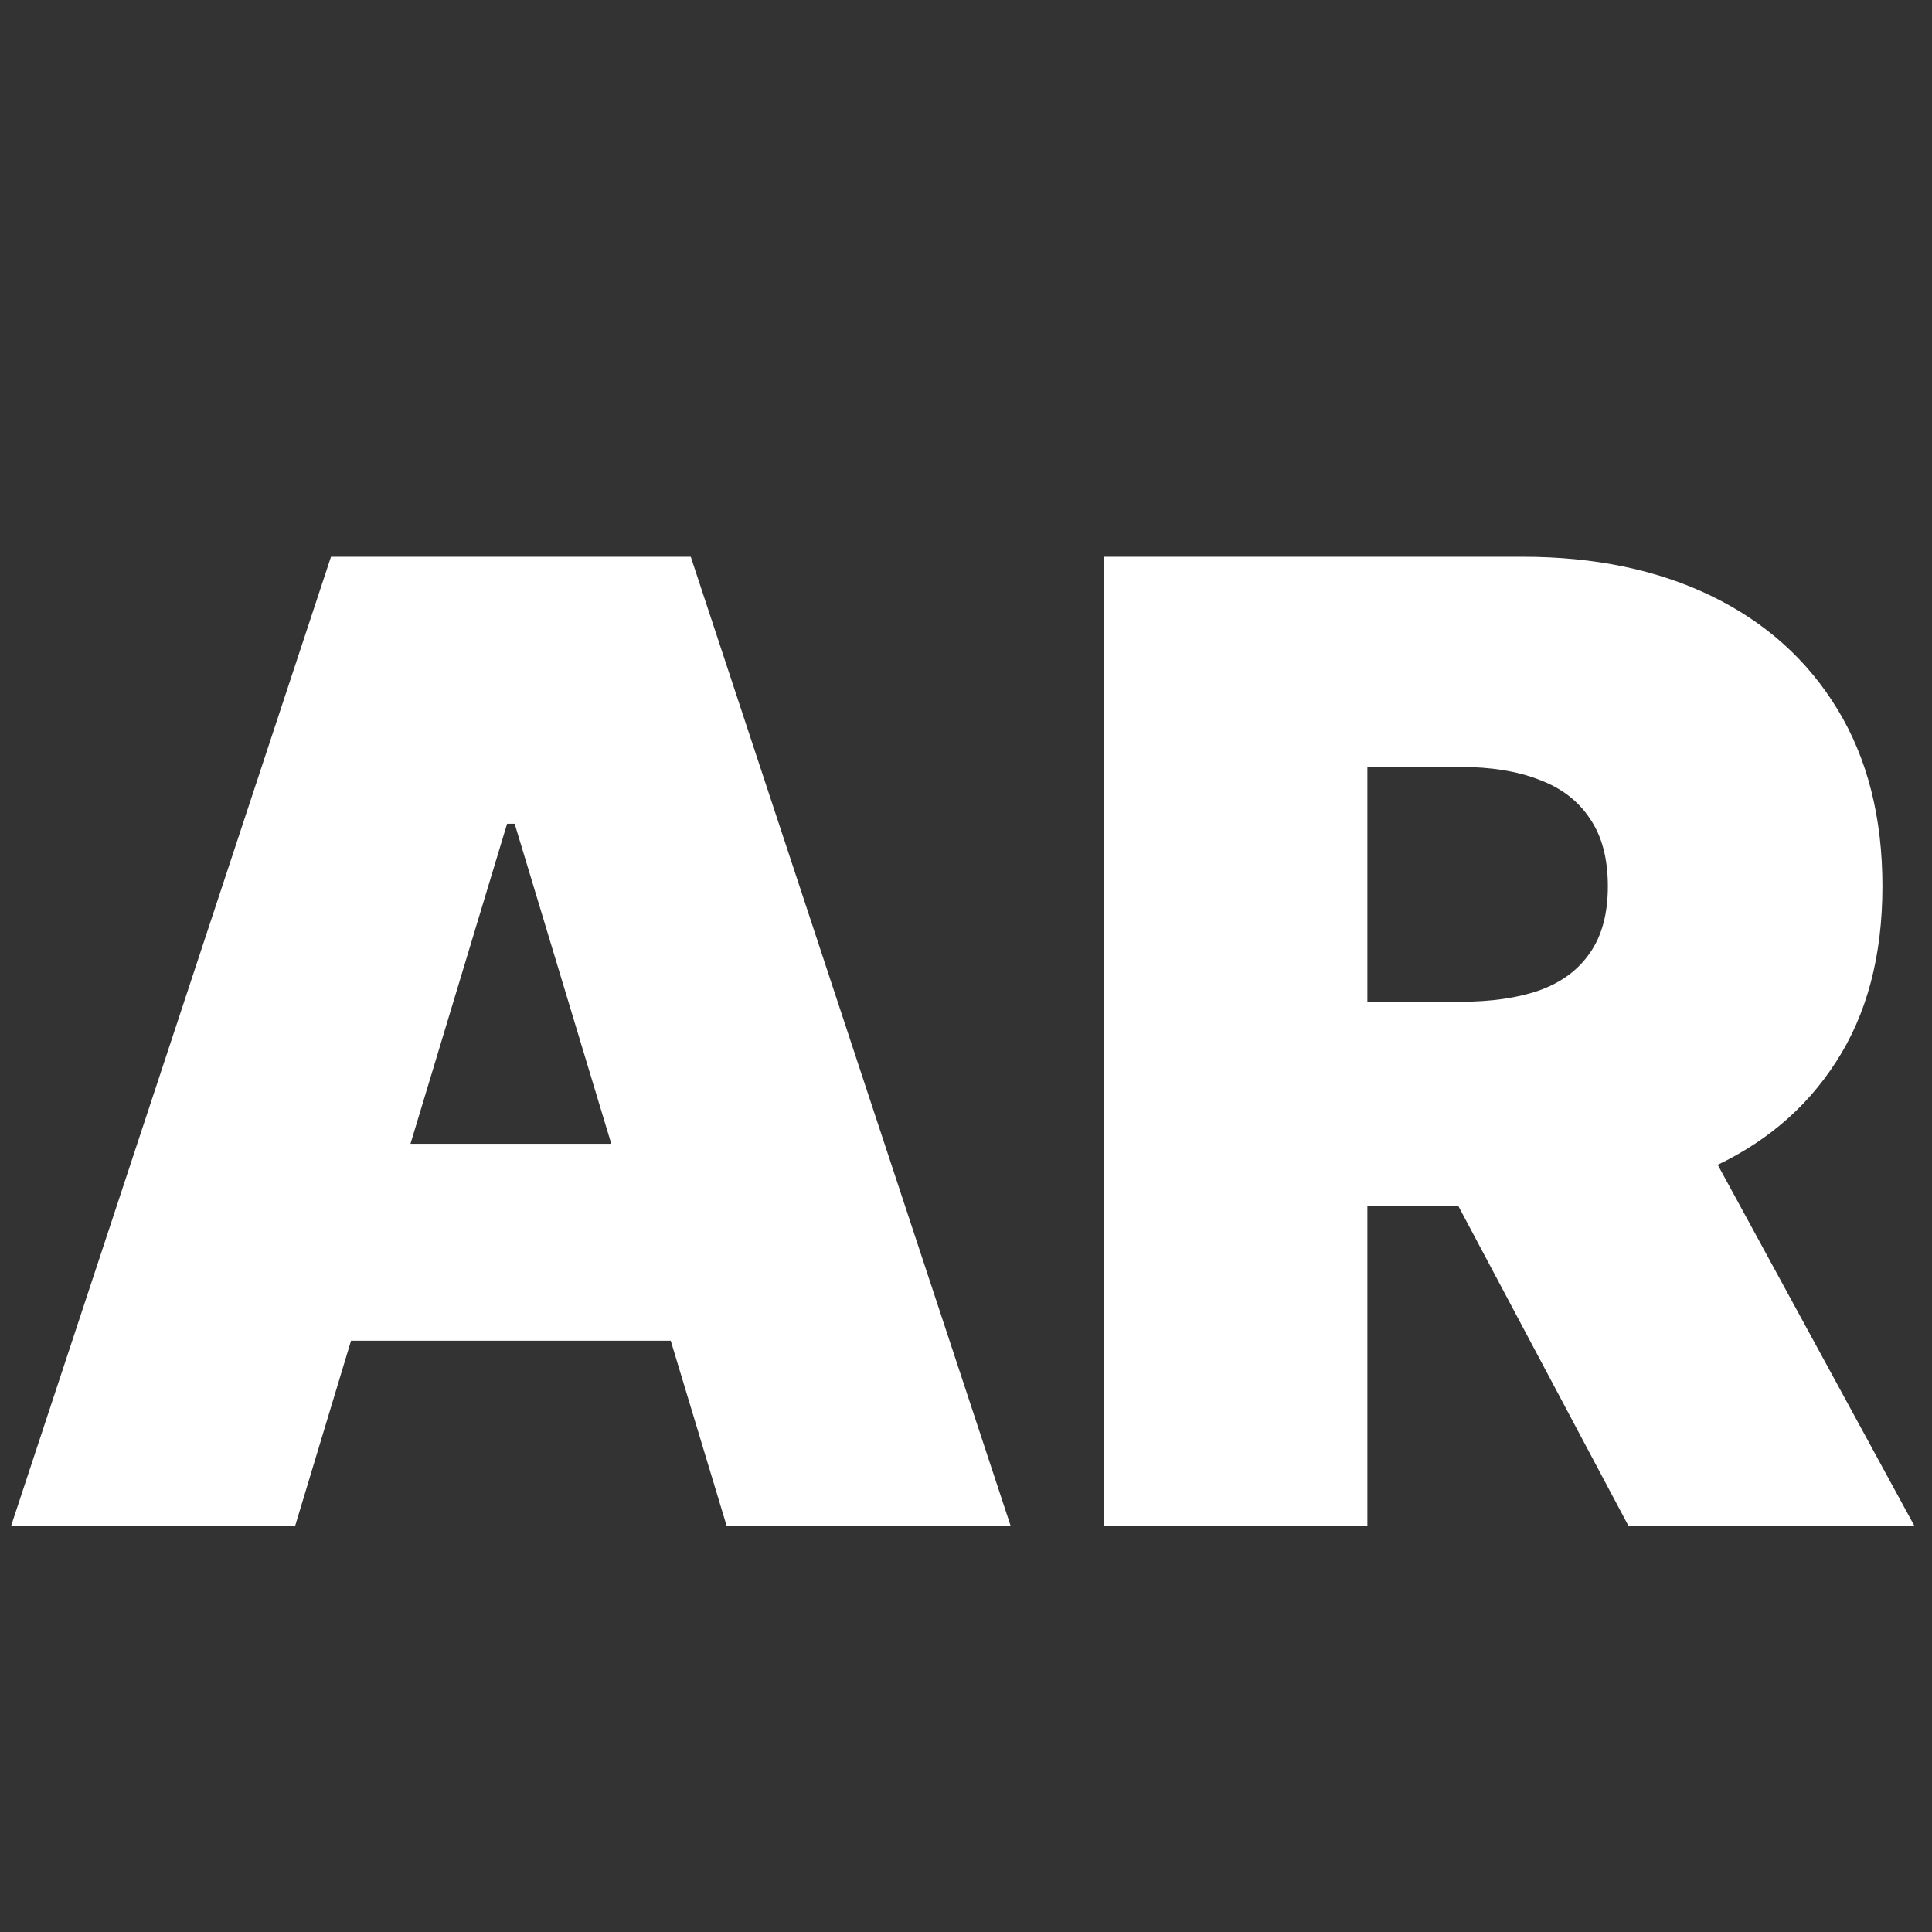 <svg width="100" height="100" viewBox="0 0 100 100" fill="none" xmlns="http://www.w3.org/2000/svg">
<rect x="0" y="0" width="100" height="100" fill="#333333" stroke="none"/>
<g clip-path="url(#clip0_138_2)">
<path d="M15.27 79H0.568L17.132 28.818H35.754L52.318 79H37.617L26.639 42.638H26.247L15.27 79ZM12.526 59.202H40.165V69.395H12.526V59.202ZM57.151 79V28.818H78.812C82.536 28.818 85.795 29.496 88.588 30.852C91.382 32.208 93.554 34.16 95.106 36.708C96.658 39.256 97.434 42.311 97.434 45.872C97.434 49.466 96.634 52.496 95.033 54.963C93.448 57.429 91.219 59.291 88.344 60.549C85.485 61.807 82.144 62.436 78.322 62.436H65.384V51.851H75.578C77.178 51.851 78.542 51.655 79.669 51.263C80.813 50.854 81.687 50.209 82.291 49.327C82.912 48.445 83.222 47.293 83.222 45.872C83.222 44.435 82.912 43.267 82.291 42.368C81.687 41.453 80.813 40.784 79.669 40.359C78.542 39.918 77.178 39.697 75.578 39.697H70.775V79H57.151ZM86.555 55.967L99.1 79H84.3L72.049 55.967H86.555Z" fill="white"/>
</g>
<defs>
<clipPath id="clip0_138_2">
<rect width="100" height="100" fill="white"/>
</clipPath>
</defs>
</svg>
